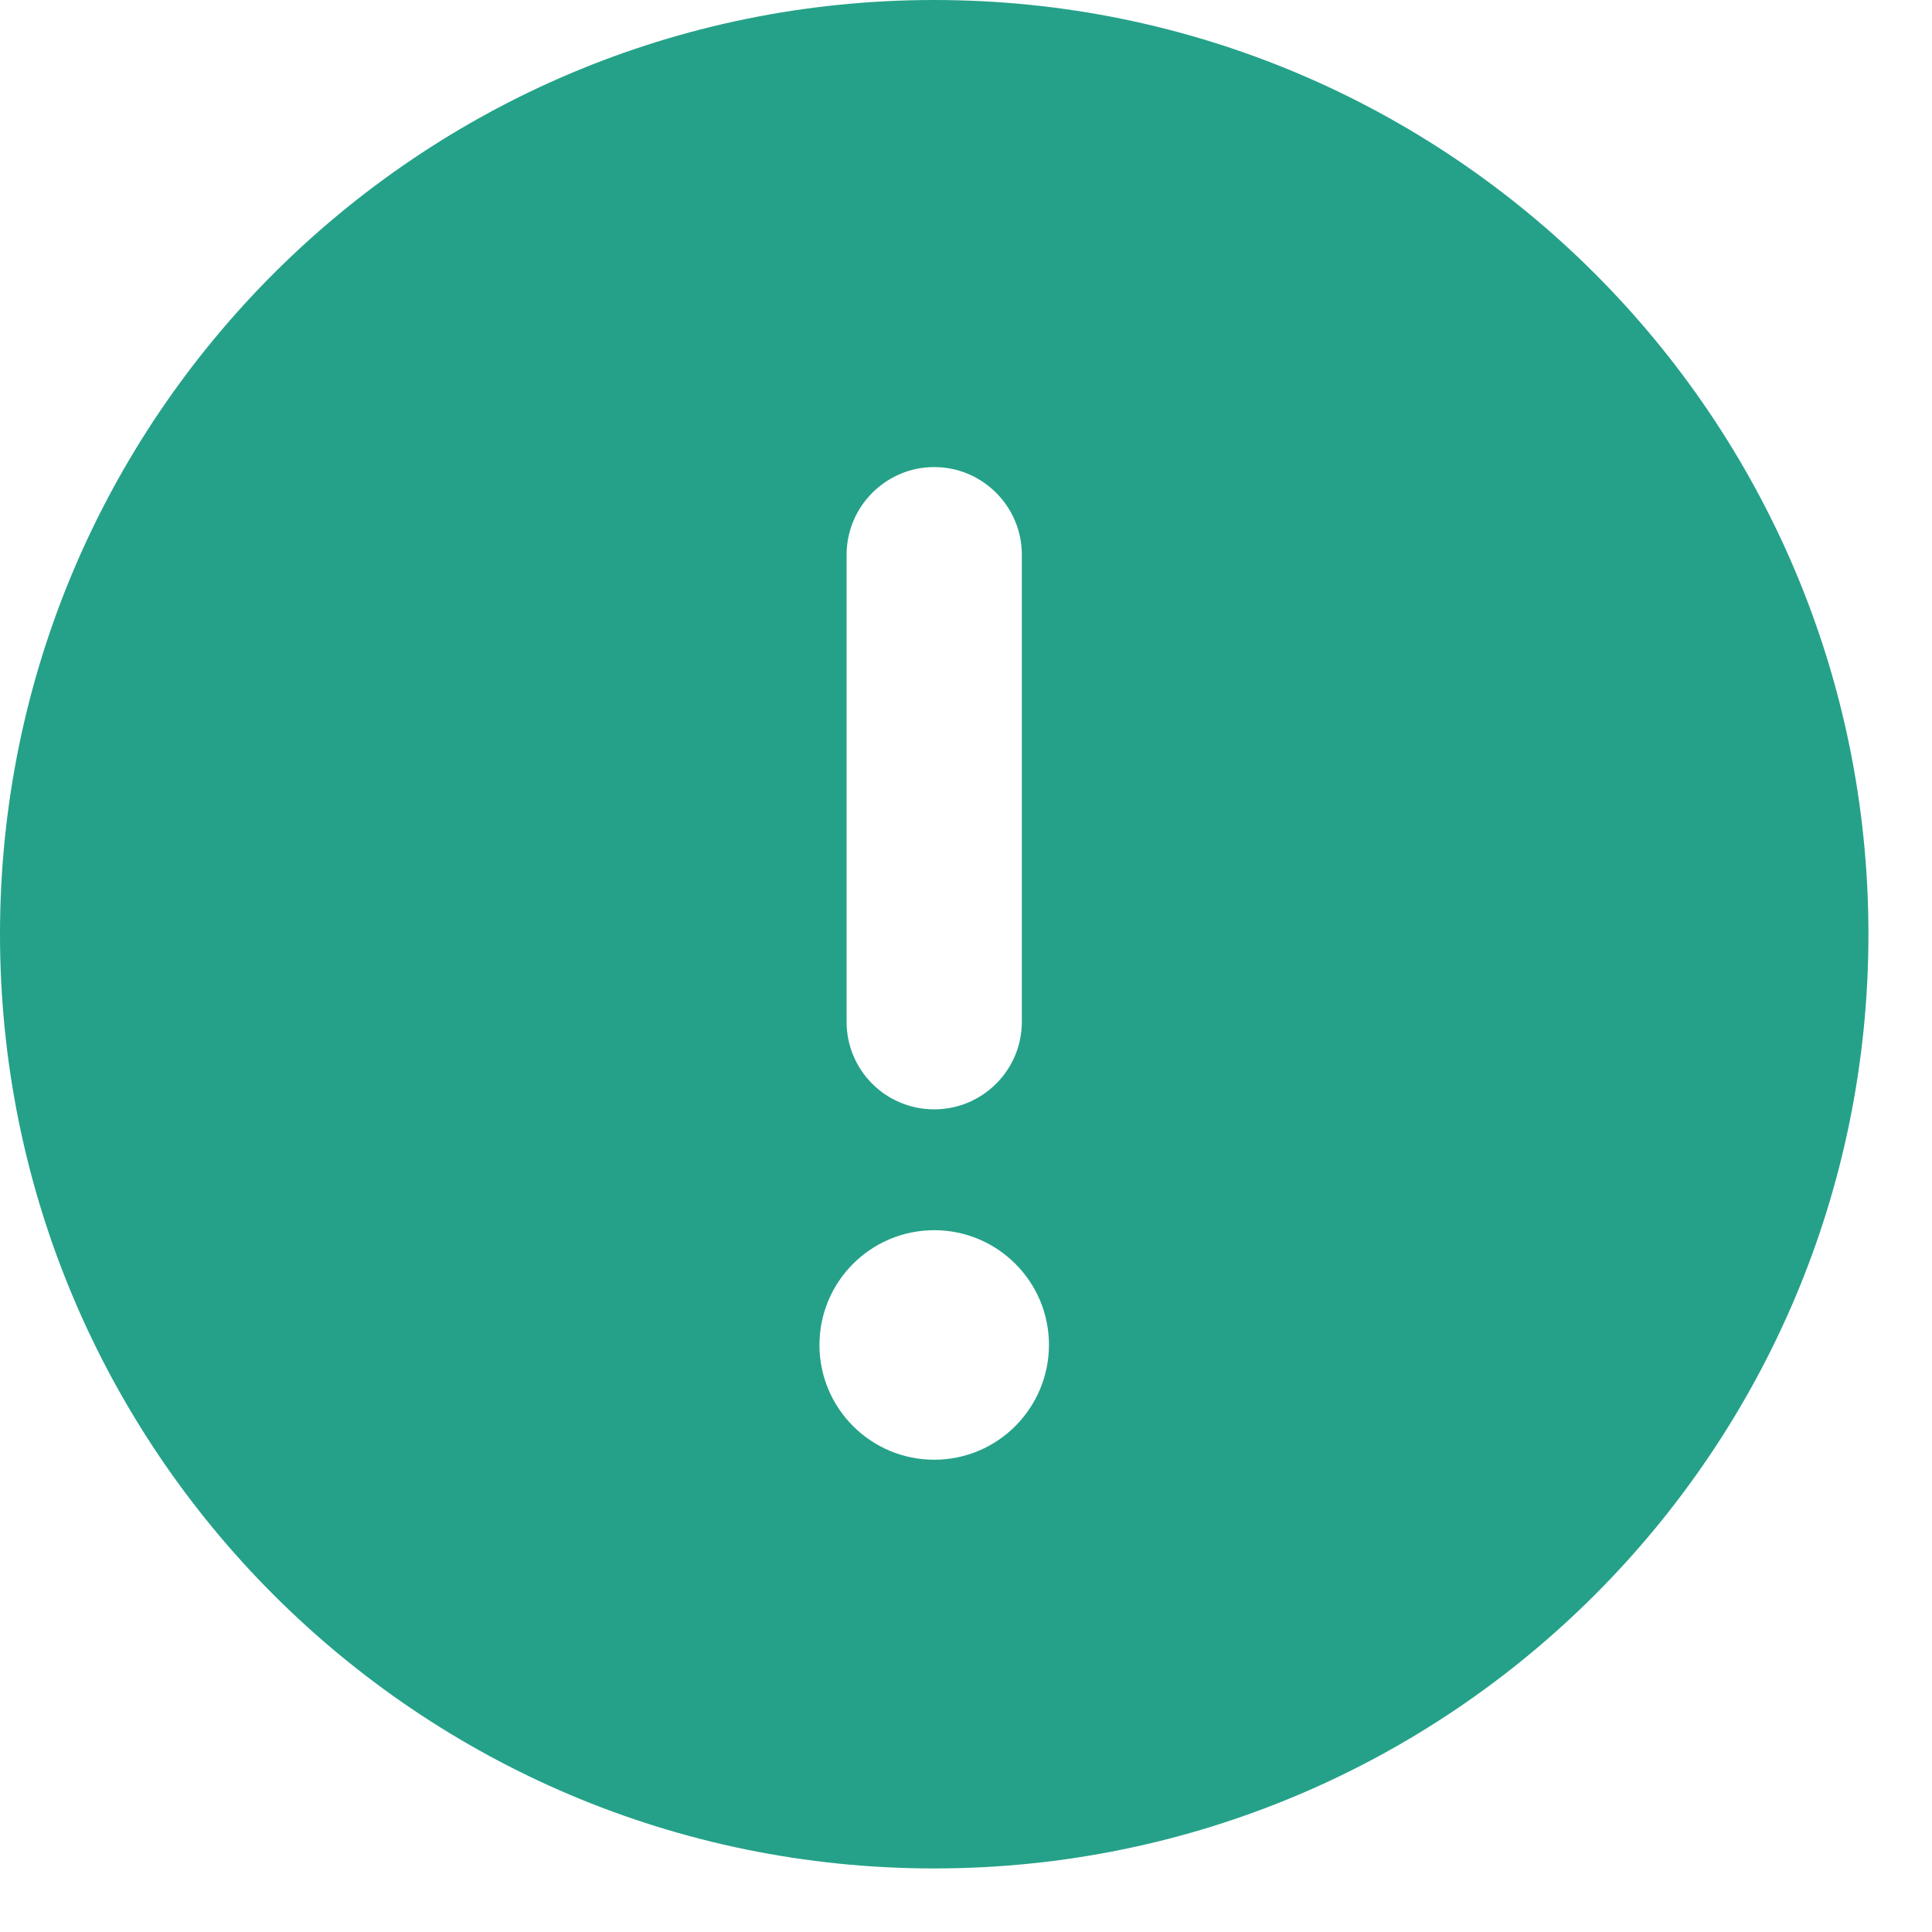 <svg width="20" height="20" viewBox="0 0 20 20" fill="none" xmlns="http://www.w3.org/2000/svg">
<path d="M9.671 0C4.329 0 0 4.329 0 9.671C0 15.013 4.329 19.342 9.671 19.342C15.013 19.342 19.342 15.013 19.342 9.671C19.342 4.329 15.013 0 9.671 0ZM8.764 5.742C8.764 5.243 9.172 4.835 9.671 4.835C10.17 4.835 10.578 5.242 10.578 5.742V10.578C10.578 11.078 10.171 11.484 9.671 11.484C9.17 11.484 8.764 11.08 8.764 10.578V5.742ZM9.671 15.111C9.015 15.111 8.483 14.579 8.483 13.923C8.483 13.267 9.015 12.735 9.671 12.735C10.327 12.735 10.859 13.267 10.859 13.923C10.857 14.578 10.328 15.111 9.671 15.111Z" fill="#25A189"/>
</svg>
